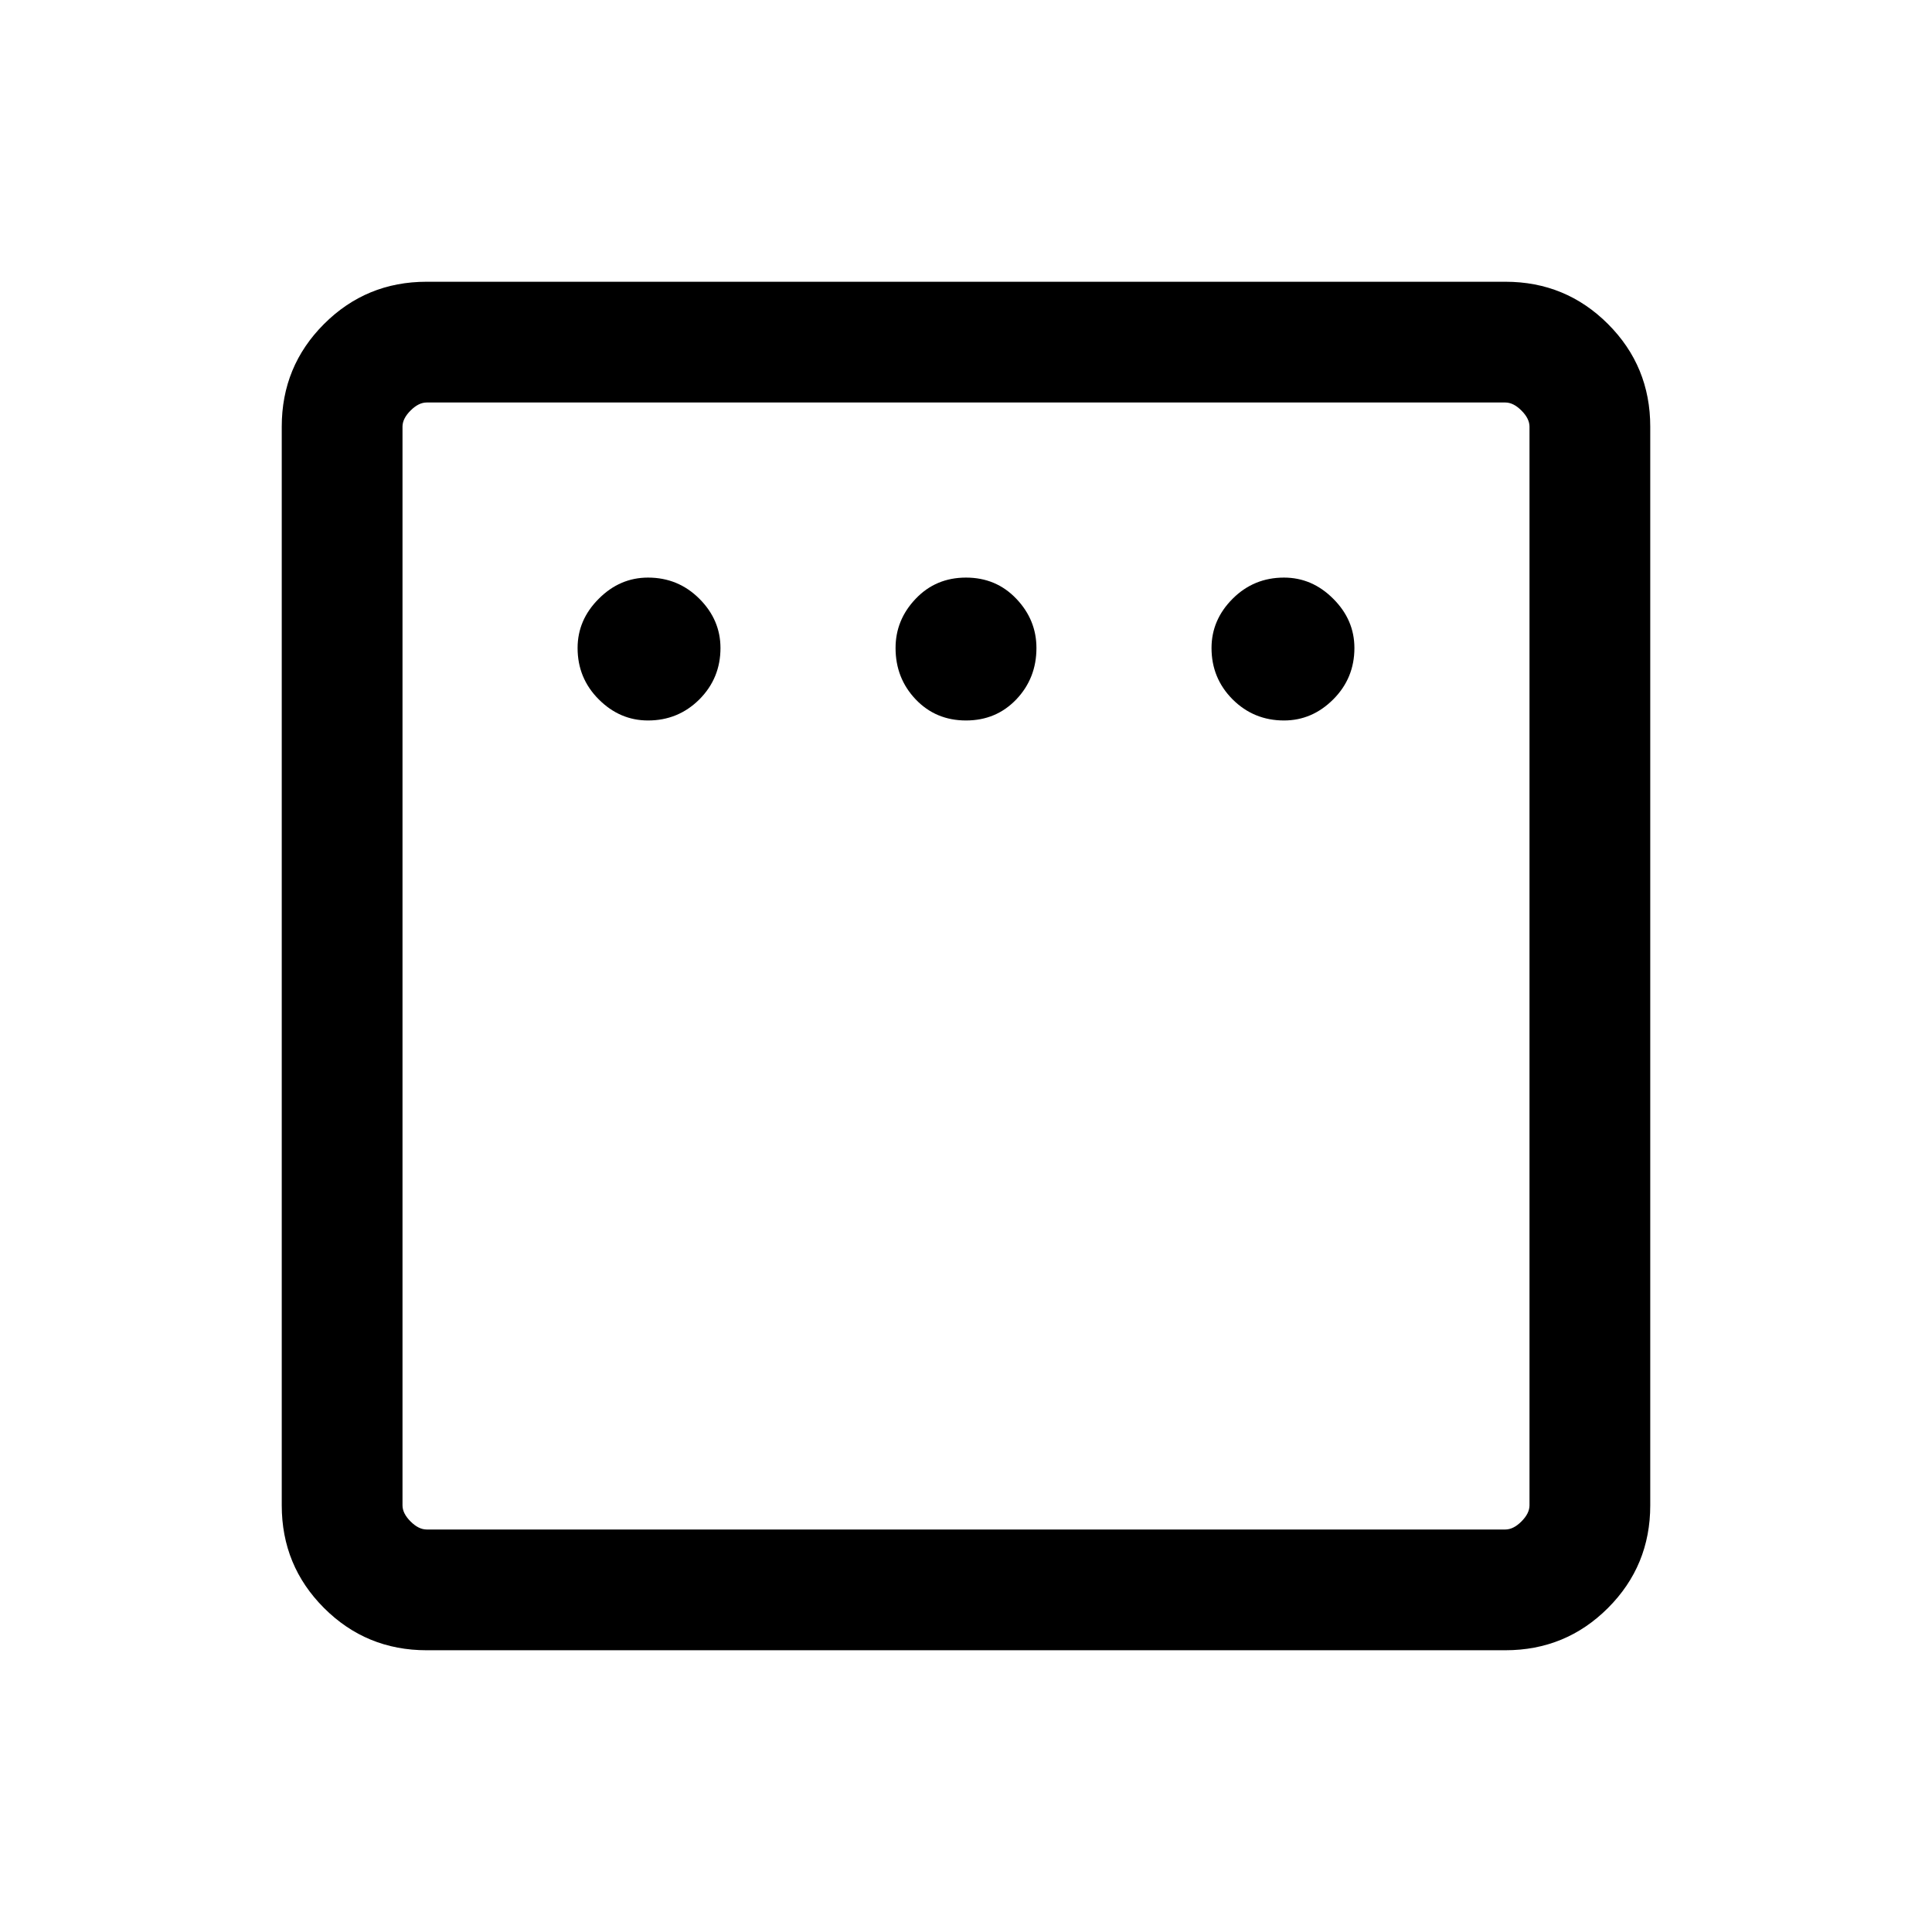 <svg xmlns="http://www.w3.org/2000/svg" height="24" width="24"><path d="M8.05 8.95q.375 0 .638-.262.262-.263.262-.638 0-.35-.262-.612-.263-.263-.638-.263-.35 0-.612.263-.263.262-.263.612 0 .375.263.638.262.262.612.262Zm3.95 0q.375 0 .625-.262.25-.263.25-.638 0-.35-.25-.612-.25-.263-.625-.263t-.625.263q-.25.262-.25.612 0 .375.25.638.25.262.625.262Zm3.95 0q.35 0 .612-.262.263-.263.263-.638 0-.35-.263-.612-.262-.263-.612-.263-.375 0-.638.263-.262.262-.262.612 0 .375.262.638.263.262.638.262ZM5.3 20.5q-.75 0-1.275-.525Q3.5 19.45 3.5 18.7V5.3q0-.75.525-1.275Q4.55 3.5 5.3 3.5h13.4q.75 0 1.275.525.525.525.525 1.275v13.4q0 .75-.525 1.275-.525.525-1.275.525Zm0-1.5h13.4q.1 0 .2-.1t.1-.2V5.3q0-.1-.1-.2t-.2-.1H5.3q-.1 0-.2.1t-.1.2v13.4q0 .1.1.2t.2.1ZM5 5v14V5Z"/></svg>